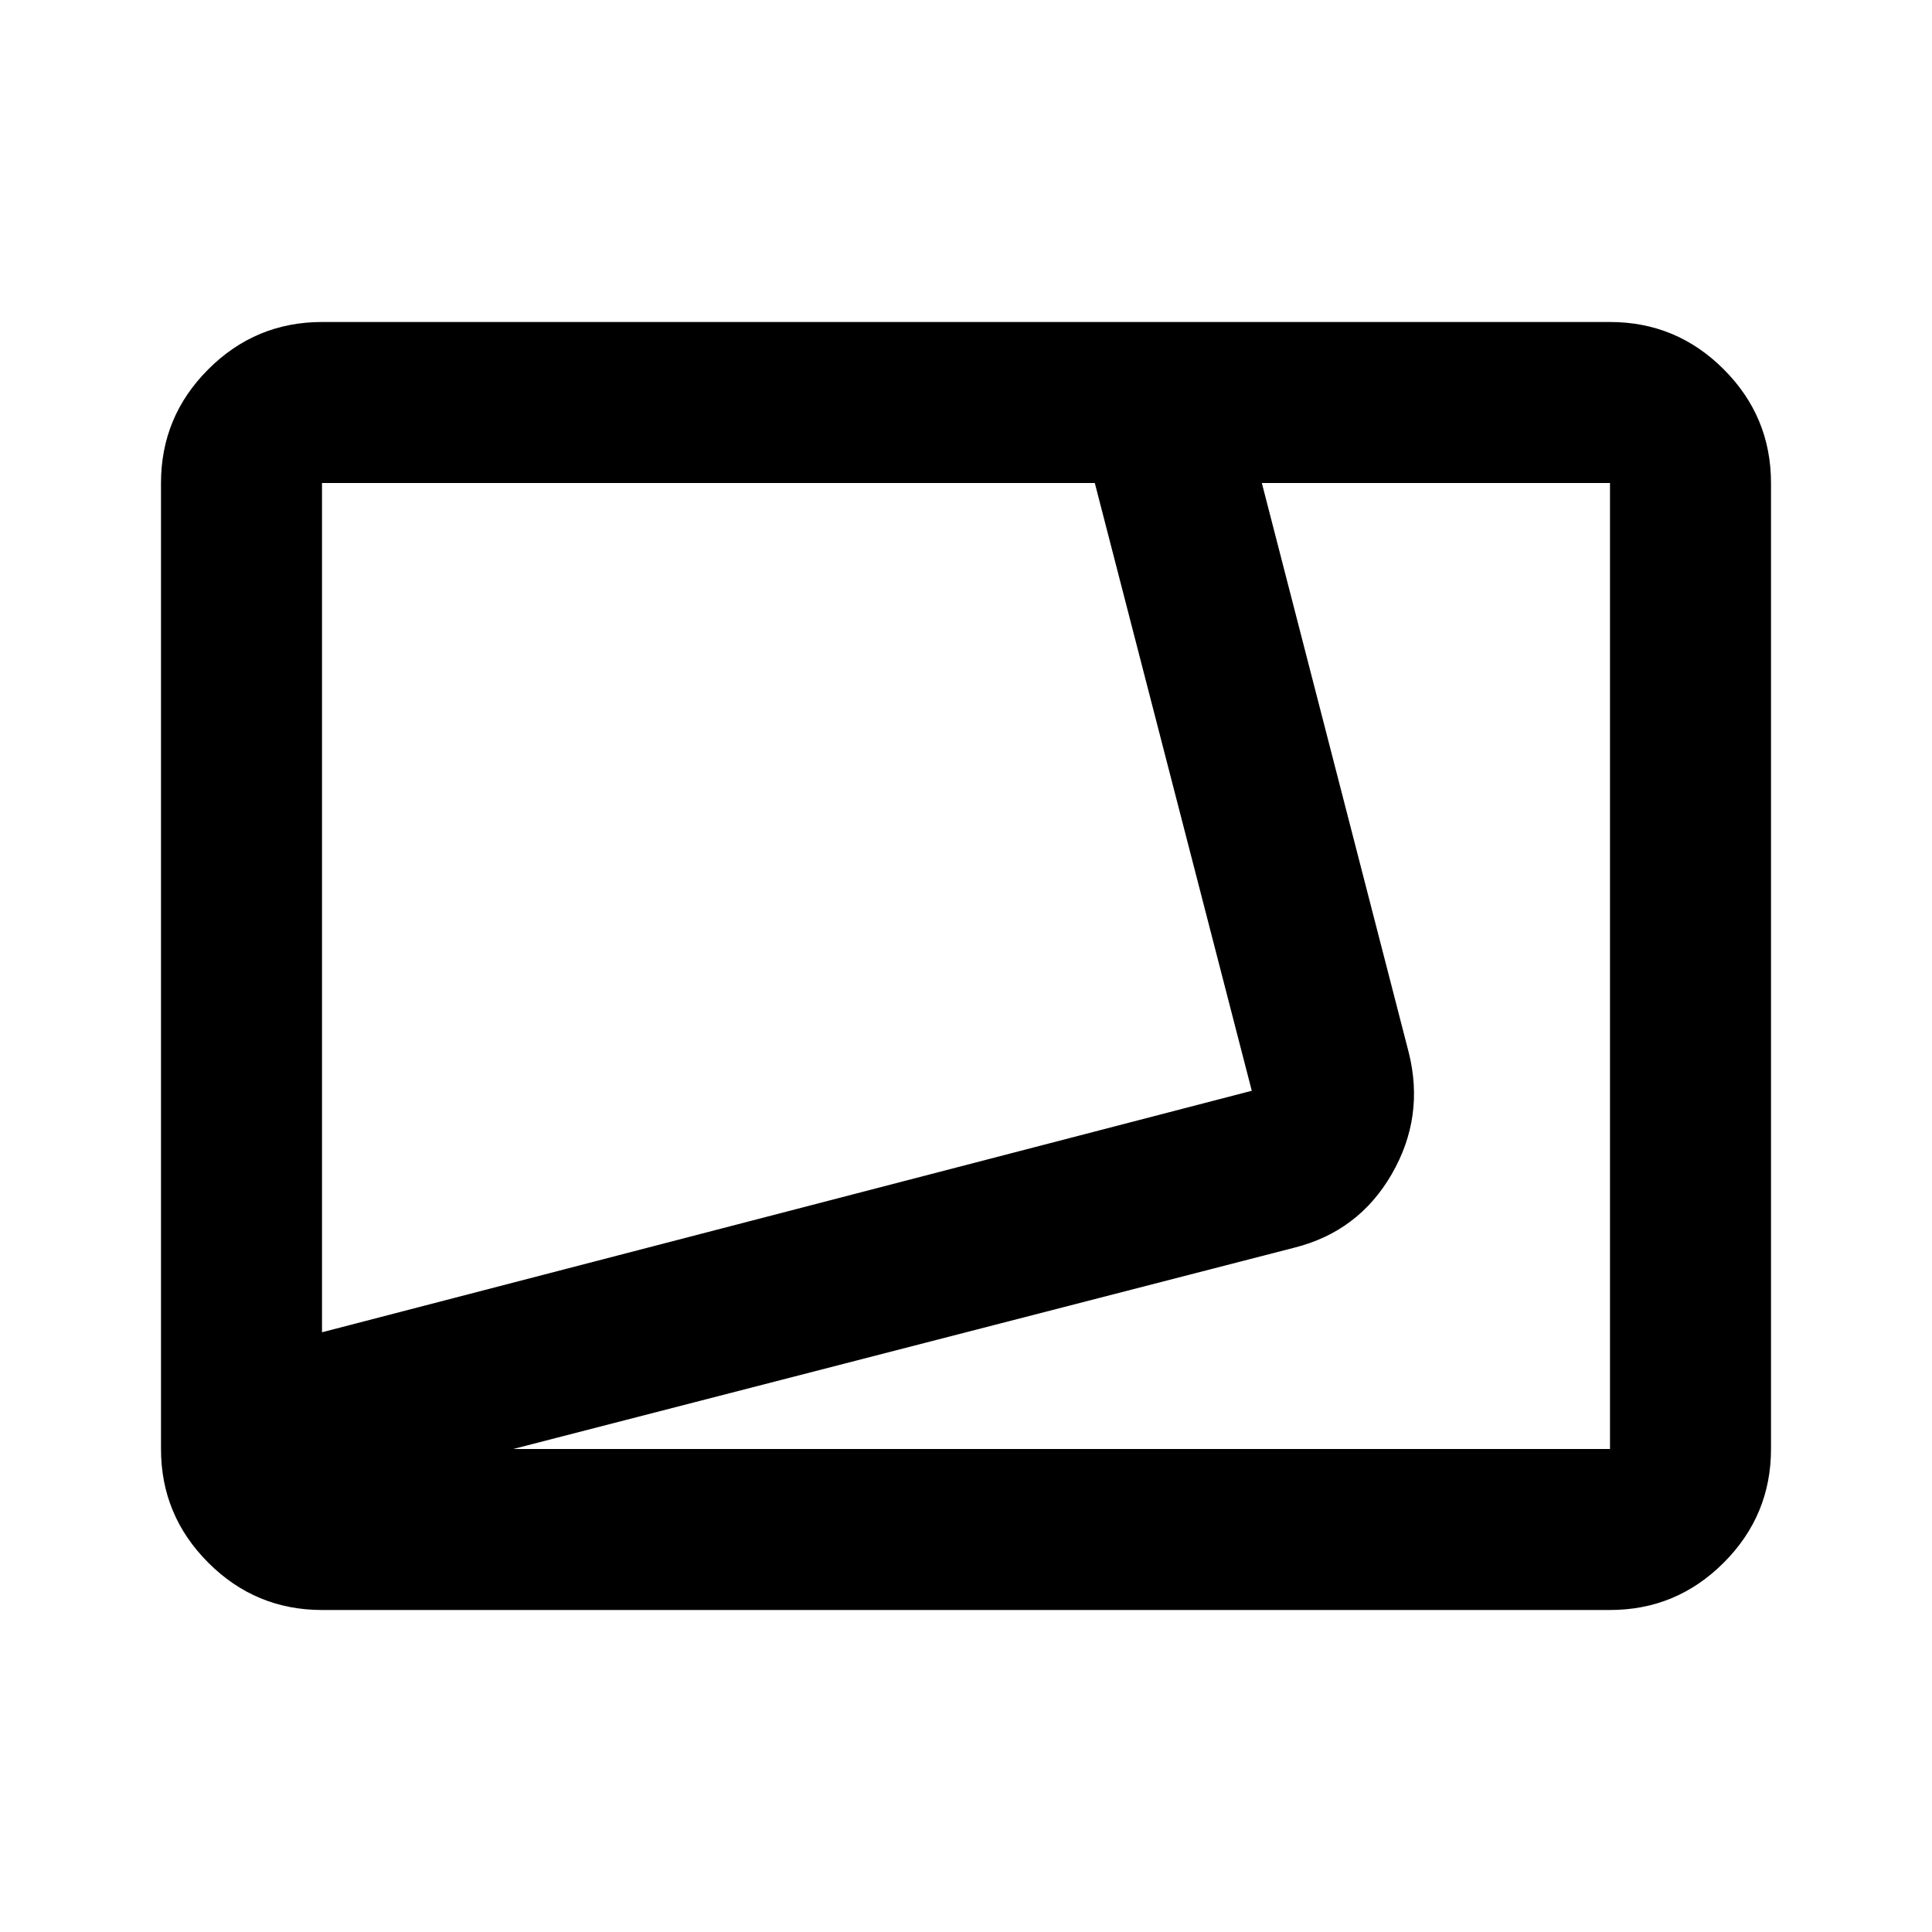 <svg xmlns="http://www.w3.org/2000/svg" height="24" viewBox="0 -960 960 960" width="24"><path d="M160-160q-33 0-56.5-23.5T80-240v-480q0-33 23.5-56.5T160-800h640q33 0 56.5 23.5T880-720v480q0 33-23.5 56.5T800-160H160Zm0-138 462-120-78-302H160v422Zm95 58h545v-480H627l73 283q8 32-8.5 60.5T643-340L255-240Zm-95-480Z"/></svg>